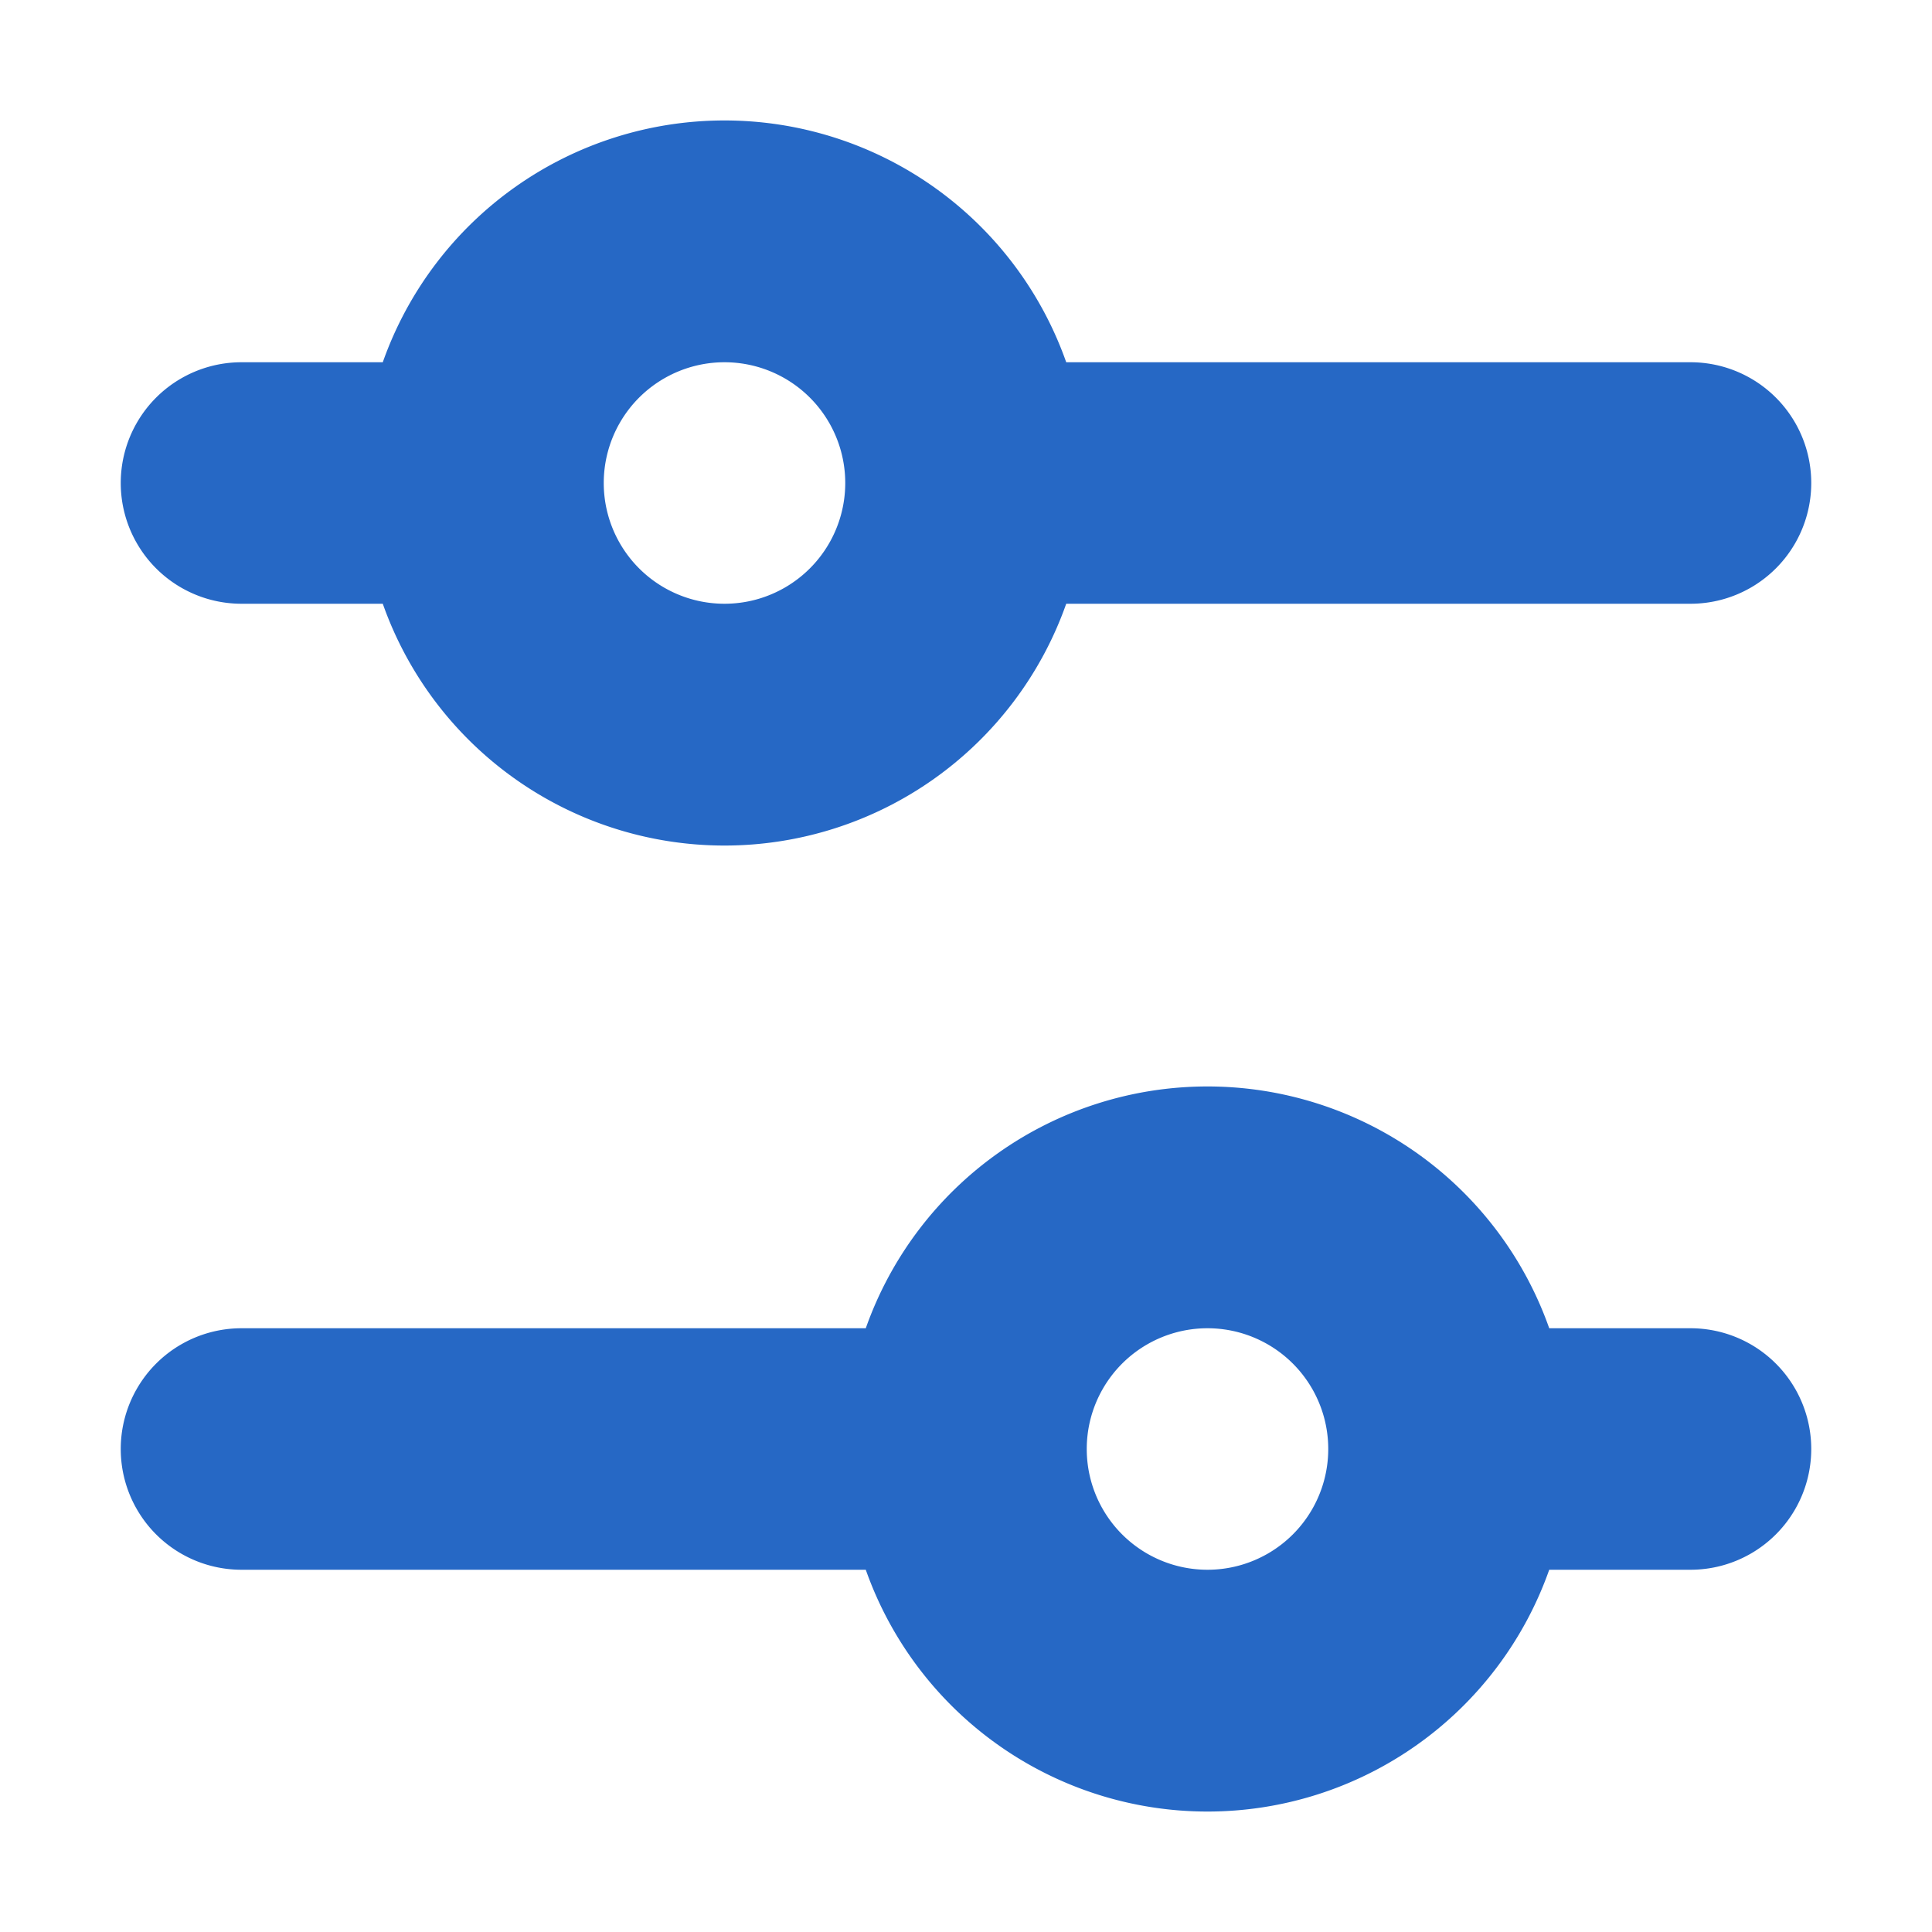 <svg xmlns="http://www.w3.org/2000/svg" fill="none" viewBox="0 0 16 16" class="acv-icon"><path fill="#2668C5" fill-rule="evenodd" d="M8.83 3H14a1 1 0 1 1 0 2H8.83a3.001 3.001 0 0 1-5.66 0H2a1 1 0 0 1 0-2h1.17a3.001 3.001 0 0 1 5.66 0ZM6 5a1 1 0 1 0 0-2 1 1 0 0 0 0 2ZM12.83 11H14a1 1 0 1 1 0 2h-1.17a3.001 3.001 0 0 1-5.66 0H2a1 1 0 1 1 0-2h5.17a3.001 3.001 0 0 1 5.66 0ZM10 13a1 1 0 1 0 0-2 1 1 0 0 0 0 2Z" clip-rule="evenodd"/></svg>